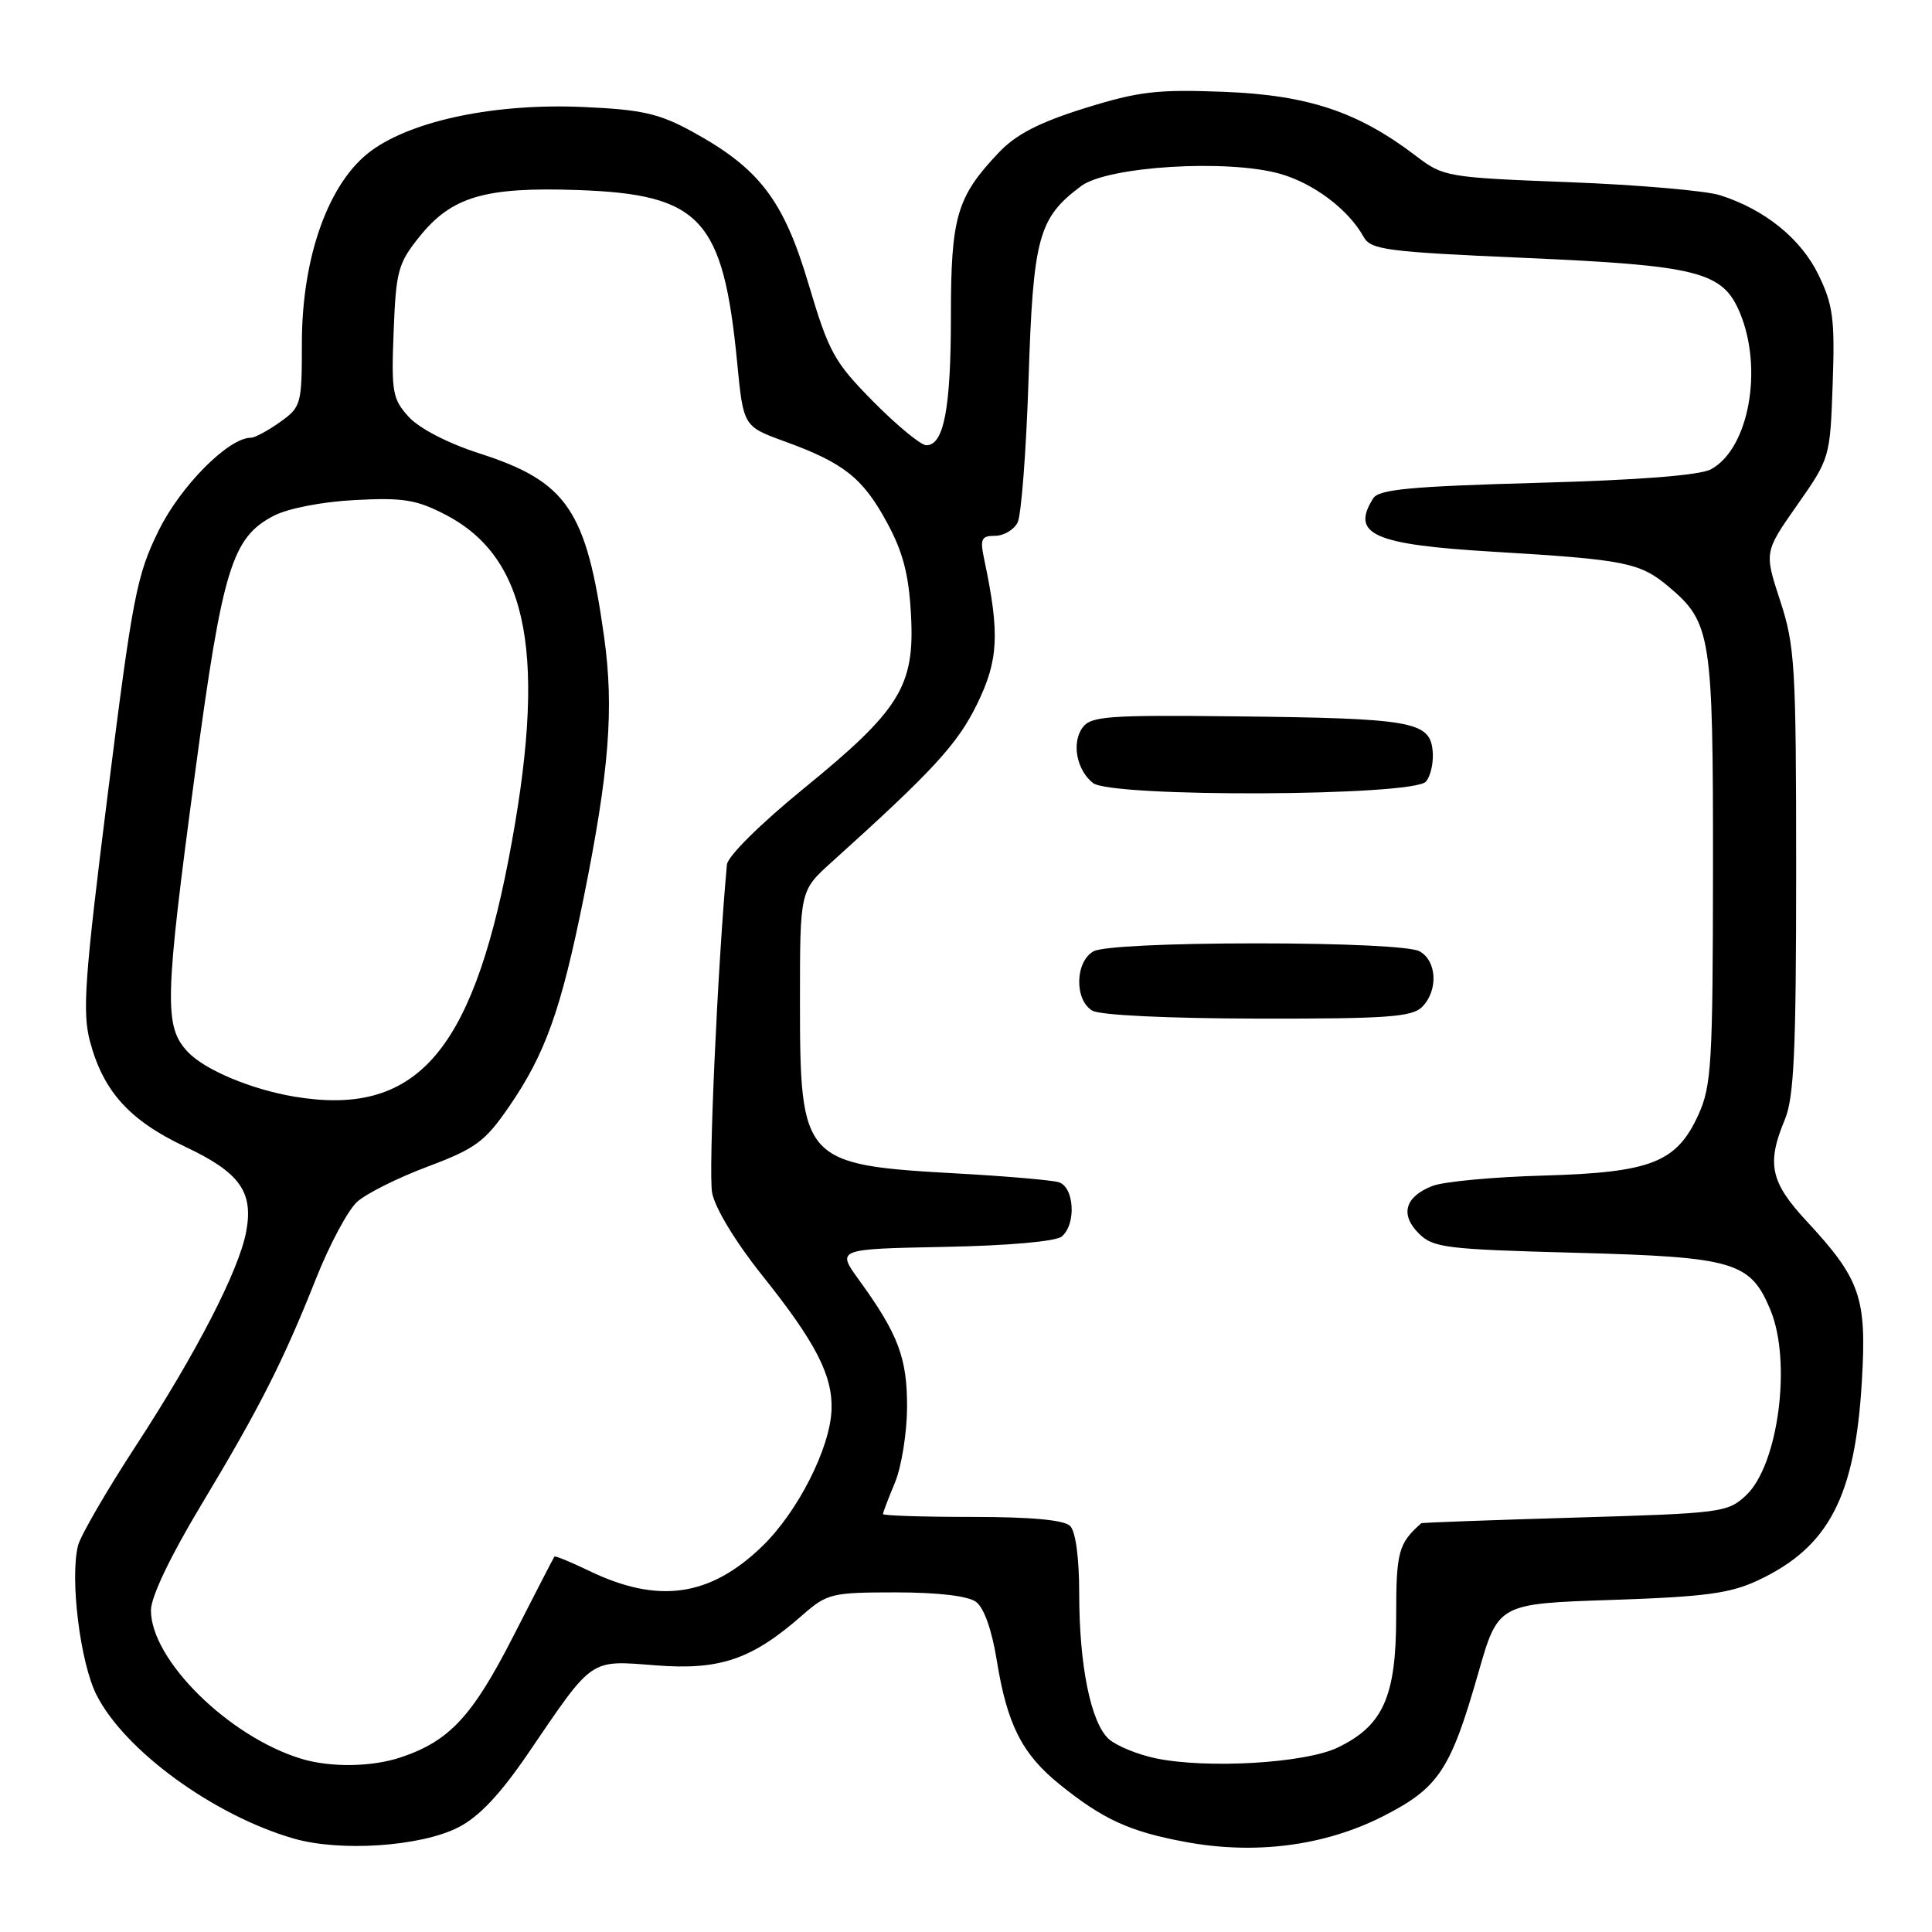 <?xml version="1.0" encoding="UTF-8" standalone="no"?>
<!DOCTYPE svg PUBLIC "-//W3C//DTD SVG 1.1//EN" "http://www.w3.org/Graphics/SVG/1.1/DTD/svg11.dtd" >
<svg xmlns="http://www.w3.org/2000/svg" xmlns:xlink="http://www.w3.org/1999/xlink" version="1.1" viewBox="0 0 256 256">
 <g >
 <path fill="currentColor"
d=" M 60.74 242.13 C 63.47 240.74 66.27 237.77 69.99 232.32 C 78.69 219.54 78.04 219.99 86.92 220.67 C 95.43 221.33 99.65 219.88 106.35 213.99 C 109.60 211.15 110.20 211.00 118.69 211.00 C 124.26 211.00 128.26 211.47 129.32 212.25 C 130.38 213.02 131.43 215.98 132.07 219.97 C 133.45 228.51 135.41 232.39 140.38 236.42 C 146.14 241.08 149.71 242.71 157.15 244.08 C 166.38 245.78 175.55 244.58 183.25 240.67 C 190.64 236.91 192.20 234.55 195.88 221.69 C 198.51 212.50 198.51 212.50 213.50 212.00 C 226.01 211.58 229.25 211.14 233.00 209.38 C 242.35 204.97 245.82 198.30 246.71 182.96 C 247.36 171.91 246.52 169.50 239.37 161.79 C 234.58 156.63 234.06 154.19 236.50 148.35 C 237.72 145.43 238.00 139.23 238.00 115.40 C 238.00 88.20 237.84 85.57 235.88 79.60 C 233.77 73.15 233.77 73.15 238.13 66.93 C 242.47 60.74 242.50 60.65 242.84 50.86 C 243.14 42.31 242.90 40.42 240.97 36.44 C 238.65 31.64 233.86 27.76 227.92 25.87 C 226.04 25.27 217.04 24.49 207.92 24.14 C 191.73 23.52 191.25 23.43 187.66 20.69 C 179.97 14.82 173.36 12.61 162.24 12.17 C 153.32 11.82 150.89 12.11 143.72 14.34 C 137.68 16.23 134.64 17.80 132.35 20.21 C 126.77 26.09 126.00 28.71 126.00 41.89 C 126.00 54.11 125.07 59.00 122.74 59.00 C 122.03 59.00 118.88 56.41 115.75 53.25 C 110.52 47.95 109.84 46.72 107.14 37.65 C 103.83 26.49 100.61 22.29 91.65 17.40 C 87.32 15.04 85.03 14.52 77.32 14.18 C 65.77 13.66 54.80 15.91 49.24 19.94 C 43.59 24.04 40.00 33.95 40.00 45.49 C 40.00 53.59 39.91 53.93 37.10 55.93 C 35.50 57.07 33.77 58.00 33.25 58.00 C 30.28 58.00 23.93 64.39 21.02 70.31 C 18.11 76.22 17.57 79.02 14.29 105.12 C 11.21 129.61 10.89 134.11 11.92 137.98 C 13.69 144.62 17.15 148.45 24.52 151.94 C 31.78 155.36 33.61 157.92 32.62 163.21 C 31.66 168.33 26.02 179.28 18.08 191.46 C 14.15 197.48 10.67 203.48 10.34 204.79 C 9.24 209.17 10.63 220.37 12.81 224.63 C 16.57 232.00 28.33 240.55 38.89 243.61 C 45.06 245.40 55.76 244.68 60.74 242.13 Z  M 39.94 233.05 C 30.32 230.13 20.00 219.95 20.00 213.38 C 20.00 211.61 22.54 206.27 26.61 199.50 C 34.41 186.53 37.53 180.37 41.90 169.36 C 43.68 164.88 46.12 160.33 47.32 159.25 C 48.52 158.16 52.72 156.06 56.67 154.58 C 63.00 152.20 64.25 151.29 67.43 146.67 C 72.25 139.67 74.33 133.86 77.33 119.00 C 80.72 102.19 81.37 93.92 80.06 84.48 C 77.71 67.57 75.16 63.82 63.50 60.07 C 59.36 58.74 55.54 56.76 54.16 55.24 C 52.01 52.88 51.84 51.95 52.16 43.93 C 52.47 35.89 52.75 34.87 55.60 31.34 C 59.86 26.05 64.24 24.76 76.51 25.18 C 92.86 25.75 95.82 28.95 97.68 48.05 C 98.50 56.50 98.50 56.50 104.00 58.50 C 111.81 61.34 114.32 63.33 117.51 69.20 C 119.64 73.11 120.42 76.08 120.71 81.43 C 121.23 90.90 119.28 94.06 106.50 104.48 C 100.73 109.19 96.43 113.45 96.32 114.57 C 95.08 128.08 93.85 155.38 94.36 158.05 C 94.74 160.08 97.47 164.58 101.00 169.00 C 108.11 177.90 110.35 182.26 110.18 186.83 C 109.99 191.89 105.72 200.30 101.04 204.85 C 94.09 211.59 87.22 212.57 78.03 208.13 C 75.62 206.97 73.57 206.12 73.46 206.26 C 73.36 206.39 70.91 211.13 68.03 216.78 C 62.60 227.42 59.56 230.70 53.10 232.86 C 49.29 234.14 43.78 234.22 39.94 233.05 Z  M 153.11 232.98 C 150.70 232.47 147.91 231.32 146.92 230.43 C 144.54 228.27 143.00 220.70 143.00 211.15 C 143.00 206.46 142.53 202.93 141.80 202.20 C 141.00 201.40 136.64 201.00 128.80 201.00 C 122.31 201.00 117.00 200.83 117.00 200.62 C 117.00 200.41 117.71 198.55 118.58 196.47 C 119.44 194.40 120.17 189.92 120.19 186.52 C 120.22 179.95 119.04 176.80 113.82 169.60 C 110.85 165.50 110.85 165.50 125.11 165.22 C 133.54 165.06 139.90 164.50 140.68 163.85 C 142.65 162.21 142.35 157.23 140.25 156.64 C 139.29 156.37 133.32 155.85 127.00 155.50 C 106.34 154.35 106.00 153.98 106.00 132.56 C 106.00 118.02 106.00 118.02 110.17 114.26 C 123.61 102.15 126.87 98.61 129.46 93.31 C 132.31 87.49 132.49 83.97 130.44 74.25 C 129.83 71.40 130.01 71.00 131.84 71.00 C 132.99 71.00 134.34 70.21 134.83 69.25 C 135.33 68.29 135.98 59.73 136.29 50.22 C 136.90 31.43 137.59 28.88 143.26 24.65 C 146.77 22.04 162.58 21.06 169.58 23.02 C 174.06 24.28 178.67 27.75 180.69 31.39 C 181.64 33.10 183.68 33.37 201.96 34.17 C 225.05 35.18 228.26 35.99 230.54 41.43 C 233.66 48.90 231.73 59.43 226.74 62.17 C 225.28 62.98 217.28 63.61 203.70 63.98 C 186.92 64.45 182.71 64.84 181.96 66.03 C 178.94 70.80 181.97 72.16 197.77 73.10 C 215.37 74.15 217.29 74.53 221.11 77.74 C 226.74 82.49 227.00 84.14 226.98 115.22 C 226.96 140.84 226.78 143.89 225.06 147.68 C 222.17 154.04 218.82 155.36 204.50 155.77 C 197.90 155.95 191.29 156.57 189.82 157.14 C 186.17 158.56 185.48 160.92 187.99 163.43 C 189.89 165.34 191.55 165.54 208.82 166.00 C 229.79 166.56 231.93 167.18 234.58 173.55 C 237.44 180.39 235.65 194.10 231.37 198.13 C 228.93 200.42 228.12 200.52 208.67 201.09 C 197.58 201.42 188.42 201.75 188.32 201.84 C 185.29 204.53 185.00 205.61 185.00 214.20 C 185.00 224.82 183.27 228.68 177.23 231.57 C 172.91 233.64 159.91 234.40 153.11 232.98 Z  M 188.43 133.43 C 190.60 131.26 190.41 127.29 188.07 126.04 C 186.92 125.42 178.12 125.00 166.50 125.00 C 154.88 125.00 146.08 125.42 144.93 126.04 C 142.45 127.37 142.33 132.51 144.75 133.92 C 145.78 134.52 154.84 134.95 166.68 134.97 C 183.72 135.00 187.10 134.76 188.43 133.43 Z  M 188.95 103.56 C 189.61 102.77 190.00 100.87 189.82 99.35 C 189.39 95.59 186.90 95.17 163.59 94.92 C 146.84 94.73 144.54 94.90 143.45 96.40 C 141.97 98.42 142.64 102.01 144.82 103.75 C 147.25 105.69 187.32 105.52 188.95 103.56 Z  M 39.00 145.31 C 33.28 144.35 27.14 141.77 24.89 139.39 C 21.71 136.00 21.80 132.55 25.90 102.02 C 29.49 75.32 30.75 71.22 36.26 68.35 C 38.14 67.37 42.64 66.49 47.00 66.26 C 53.38 65.92 55.17 66.20 58.99 68.18 C 70.16 73.95 72.56 87.04 67.38 113.91 C 62.39 139.73 54.94 147.98 39.00 145.31 Z "/>
</g>
</svg>